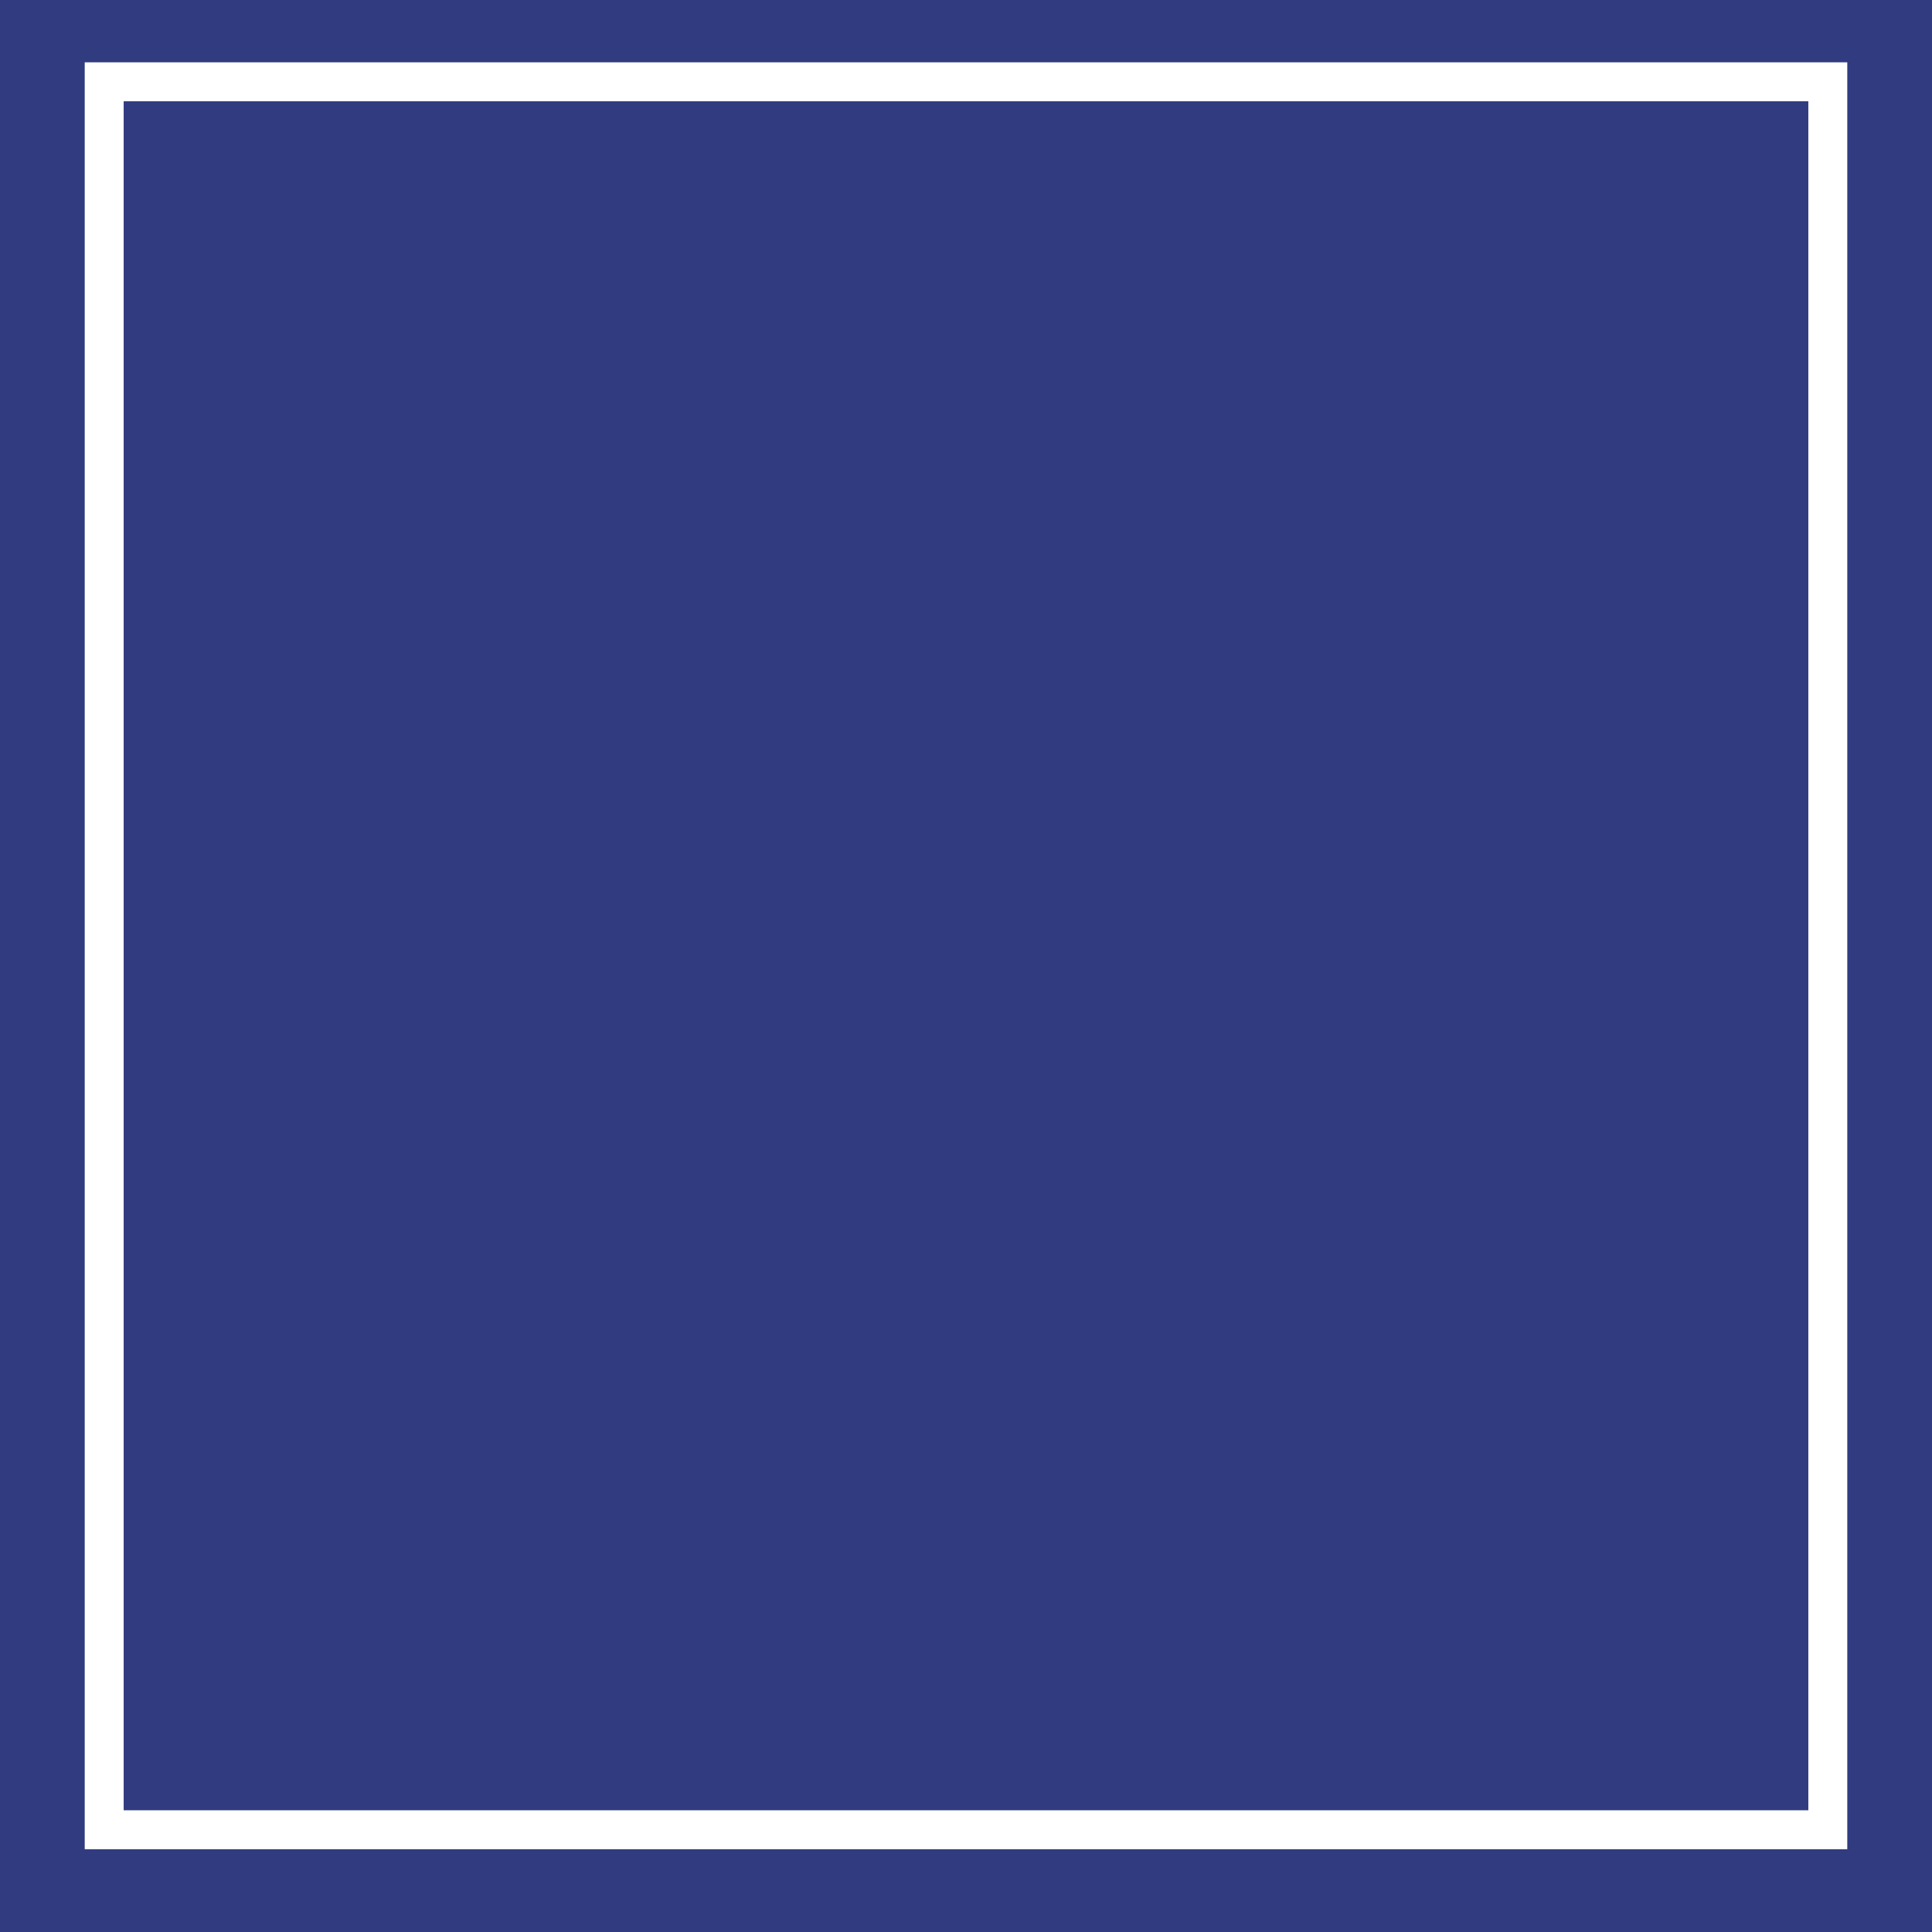 <?xml version="1.0" encoding="utf-8"?>
<!-- Generator: Adobe Illustrator 23.0.6, SVG Export Plug-In . SVG Version: 6.00 Build 0)  -->
<svg version="1.1" id="Ebene_1" xmlns="http://www.w3.org/2000/svg" xmlns:xlink="http://www.w3.org/1999/xlink" x="0px" y="0px"
	 width="198.4px" height="198.4px" viewBox="0 0 198.4 198.4" style="enable-background:new 0 0 198.4 198.4;" xml:space="preserve"
	>
<style type="text/css">
	.st0{fill:#303B80;}
	.st1{fill:none;stroke:#FFFFFF;stroke-width:4;stroke-miterlimit:10;}
</style>
<rect class="st0" width="198.4" height="198.4"/>
<rect x="10.7" y="8.4" class="st1" width="177" height="179.5"/>
</svg>
